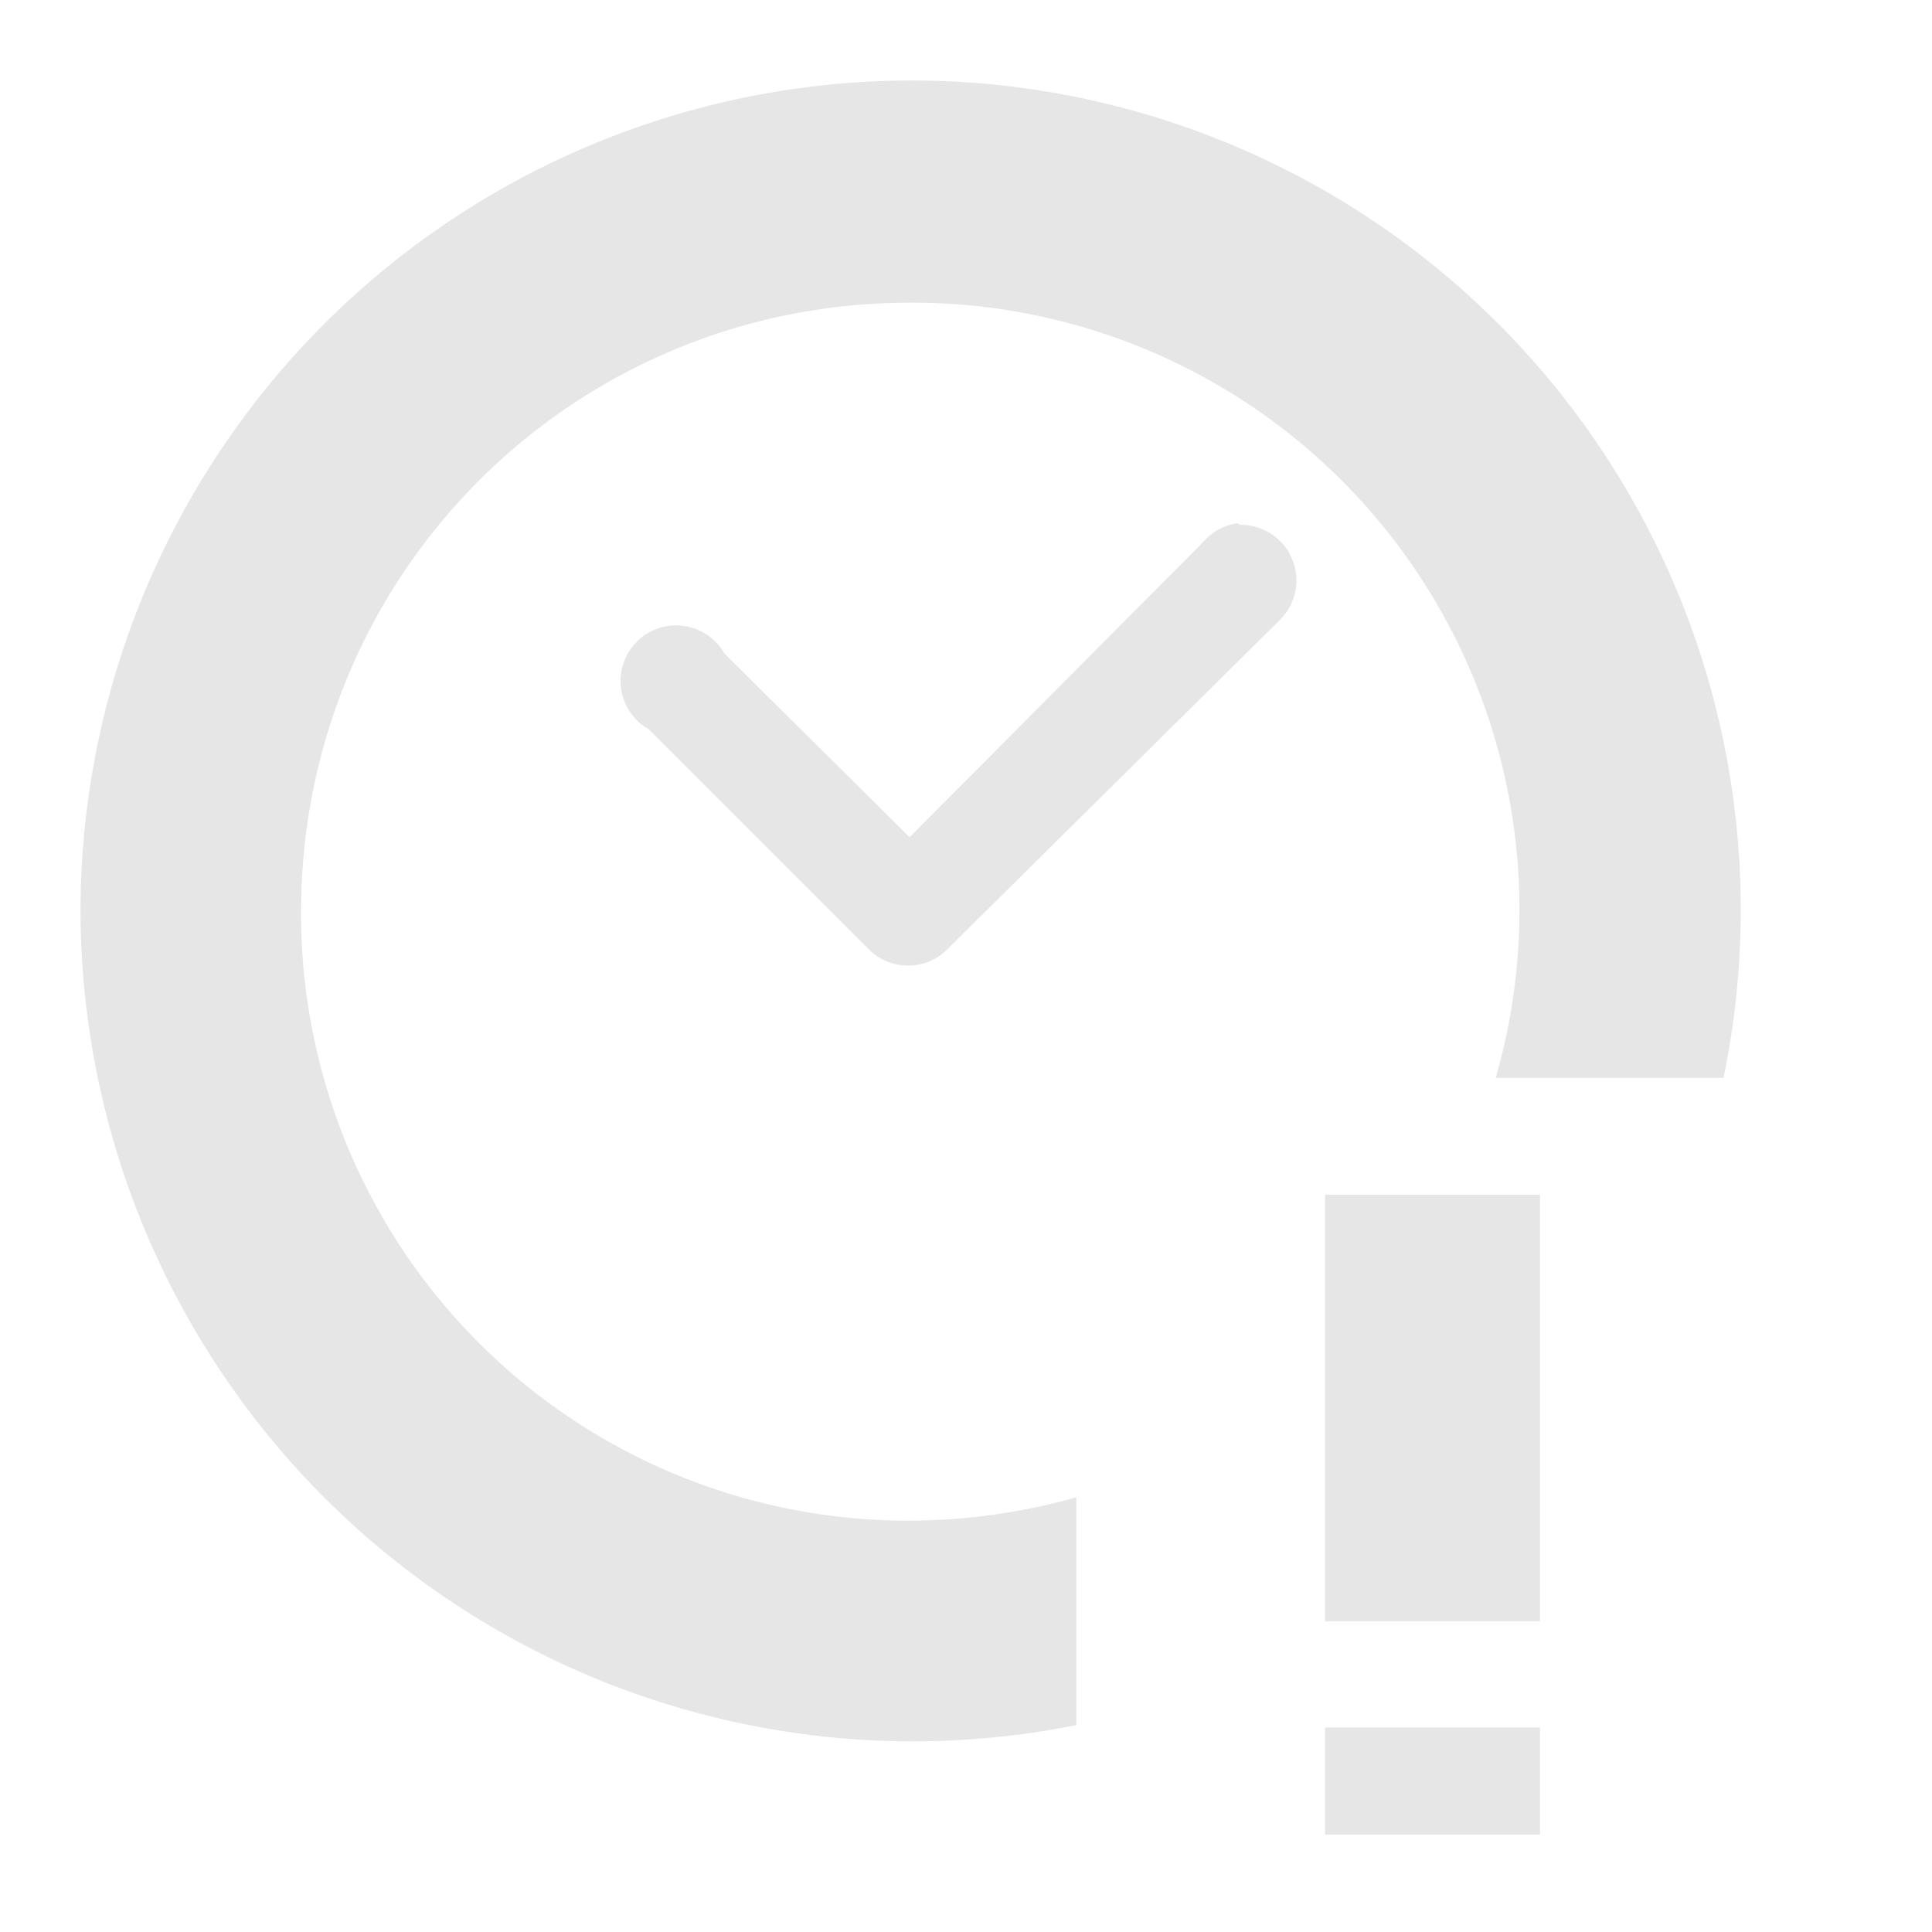 <svg xmlns="http://www.w3.org/2000/svg" version="1" viewBox="0 0 24 24"><path style="font-variant-ligatures:normal;font-variant-position:normal;font-variant-caps:normal;font-variant-numeric:normal;font-variant-alternates:normal;font-feature-settings:normal;text-indent:0;text-decoration-line:none;text-decoration-style:solid;text-decoration-color:#000;text-transform:none;text-orientation:mixed;shape-padding:0;isolation:auto;mix-blend-mode:normal" d="M11.3 1A10.33 10.33 0 0 0 1 11.33a10.34 10.34 0 0 0 12.37 10.1V18.6a7.66 7.66 0 0 1-2.06.29 7.54 7.54 0 0 1-7.57-7.56c0-4.2 3.37-7.57 7.57-7.57a7.54 7.54 0 0 1 7.27 9.63h2.83A10.3 10.3 0 0 0 11.31 1zm4.08 5.5a.69.69 0 0 0-.1.02.69.69 0 0 0-.34.22L11.3 10.4 9 8.12a.69.69 0 1 0-.94.94l2.75 2.75a.69.69 0 0 0 .94 0L15.9 7.7a.69.69 0 0 0-.5-1.18zm1.08 8.34v5.3h2.67v-5.3h-2.67zm0 6.62v1.33h2.67v-1.33h-2.67z" color="#000" font-weight="400" white-space="normal" overflow="visible" fill="#e6e6e6"/></svg>